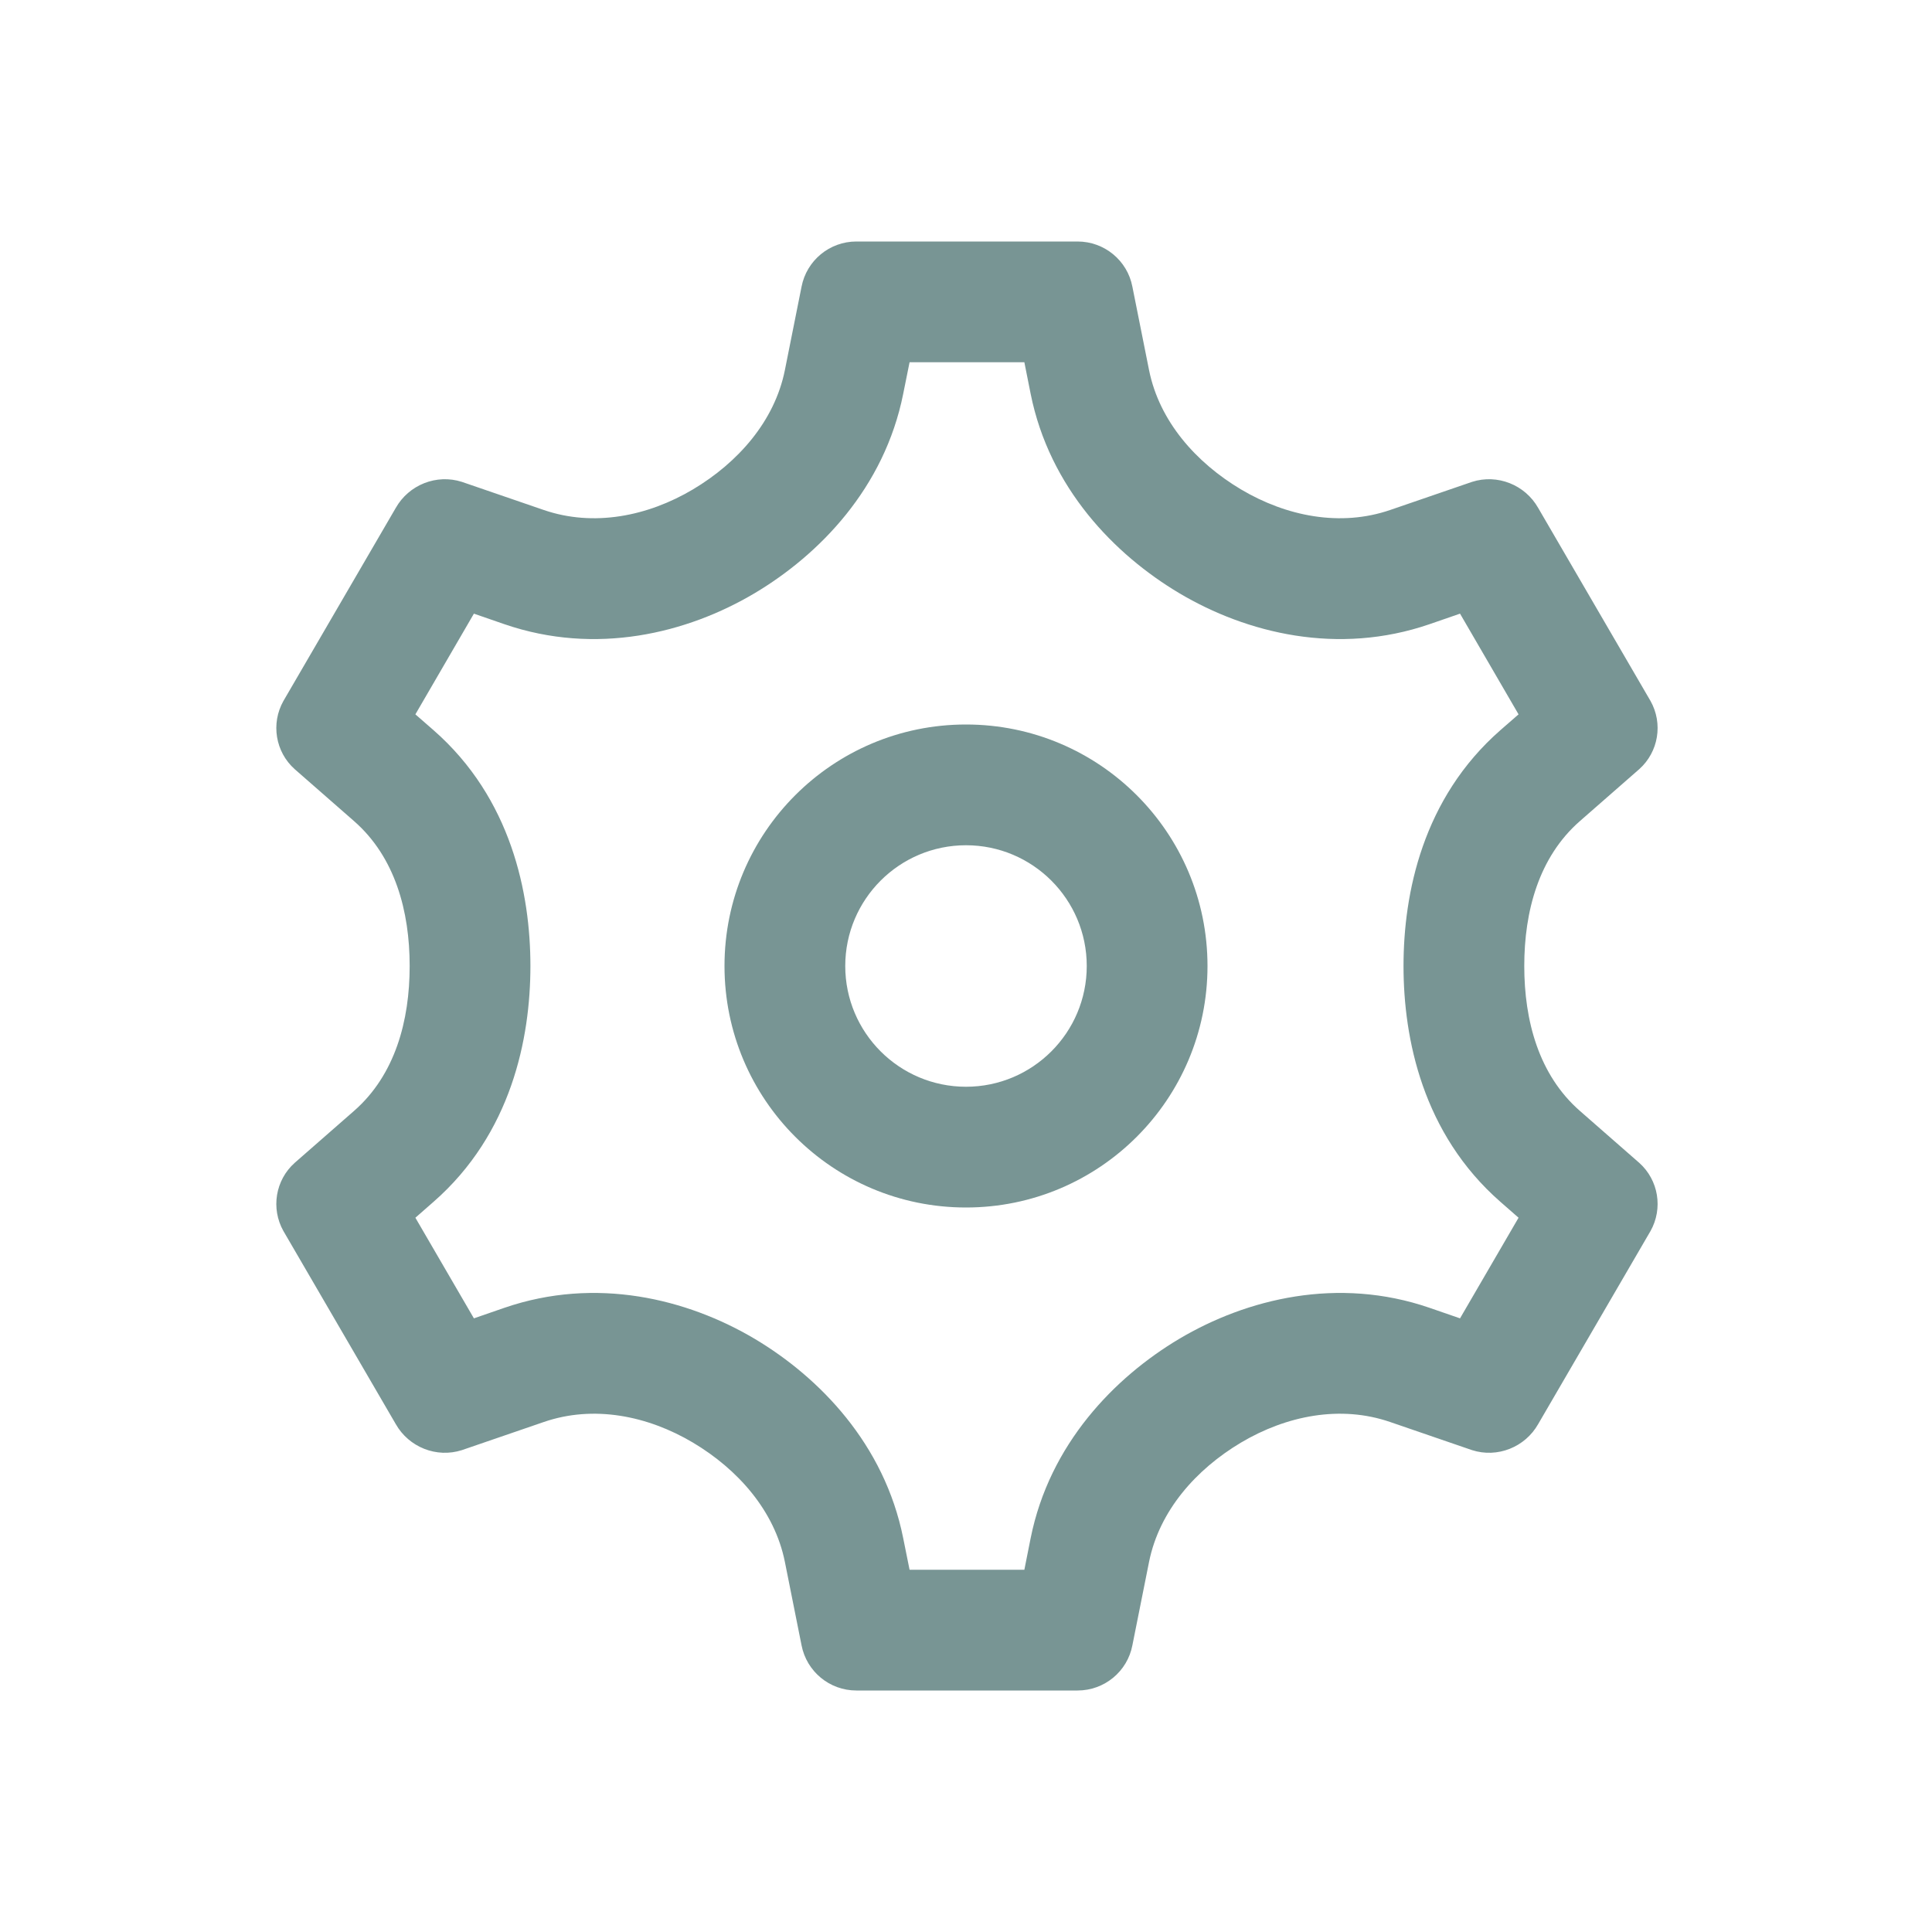 <svg width="24" height="24" viewBox="0 0 24 24" fill="none" xmlns="http://www.w3.org/2000/svg">
<path fill-rule="evenodd" clip-rule="evenodd" d="M3.531 8.69L4.916 6.31C5.079 6.022 5.423 5.885 5.738 5.986L6.754 6.335C7.374 6.548 8.045 6.414 8.609 6.079C9.166 5.747 9.622 5.234 9.75 4.598L9.957 3.562C10.02 3.236 10.305 3 10.638 3H13.386C13.719 3 14.005 3.236 14.067 3.562L14.274 4.598C14.402 5.234 14.858 5.747 15.415 6.079C15.979 6.414 16.65 6.548 17.27 6.335L18.286 5.986C18.601 5.885 18.945 6.022 19.108 6.31L20.493 8.69L20.503 8.707C20.661 8.988 20.603 9.341 20.363 9.555L19.626 10.2C19.115 10.647 18.935 11.321 18.935 12C18.935 12.679 19.115 13.353 19.626 13.8L20.363 14.445C20.603 14.659 20.661 15.012 20.503 15.293L20.493 15.31L19.108 17.69C18.945 17.978 18.601 18.115 18.286 18.014L17.27 17.665C16.65 17.451 15.979 17.586 15.415 17.921C14.858 18.253 14.402 18.766 14.274 19.402L14.067 20.438C14.005 20.764 13.719 21 13.386 21H10.638C10.305 21 10.02 20.764 9.957 20.438L9.75 19.402C9.622 18.766 9.166 18.253 8.609 17.921C8.045 17.586 7.374 17.451 6.754 17.665L5.738 18.014C5.423 18.115 5.079 17.978 4.916 17.69L3.531 15.31L3.521 15.293C3.363 15.012 3.421 14.659 3.661 14.445L4.398 13.8C4.909 13.353 5.089 12.679 5.089 12C5.089 11.321 4.909 10.647 4.398 10.2L3.661 9.555C3.421 9.341 3.363 8.988 3.521 8.707L3.531 8.69ZM5.16 8.874L5.887 7.623L6.266 7.754C7.403 8.145 8.535 7.868 9.376 7.368C10.178 6.89 10.986 6.063 11.22 4.892L11.299 4.5H12.725L12.803 4.892C13.038 6.063 13.846 6.89 14.648 7.368C15.489 7.868 16.621 8.145 17.758 7.754L18.137 7.623L18.864 8.874L18.638 9.071C17.672 9.917 17.435 11.099 17.435 12C17.435 12.901 17.672 14.083 18.638 14.929L18.864 15.127L18.137 16.377L17.758 16.246C16.621 15.855 15.489 16.133 14.648 16.632C13.846 17.11 13.038 17.937 12.803 19.108L12.725 19.5H11.299L11.22 19.108C10.986 17.937 10.178 17.11 9.376 16.632C8.535 16.133 7.403 15.855 6.266 16.246L5.887 16.377L5.16 15.127L5.386 14.929C6.352 14.083 6.589 12.901 6.589 12C6.589 11.099 6.352 9.917 5.386 9.071L5.16 8.874ZM13.5 12C13.5 12.828 12.828 13.5 12 13.5C11.172 13.5 10.5 12.828 10.5 12C10.5 11.172 11.172 10.5 12 10.5C12.828 10.5 13.5 11.172 13.5 12ZM15 12C15 13.657 13.657 15 12 15C10.343 15 9 13.657 9 12C9 10.343 10.343 9 12 9C13.657 9 15 10.343 15 12Z" fill="#789594"/>
</svg>
